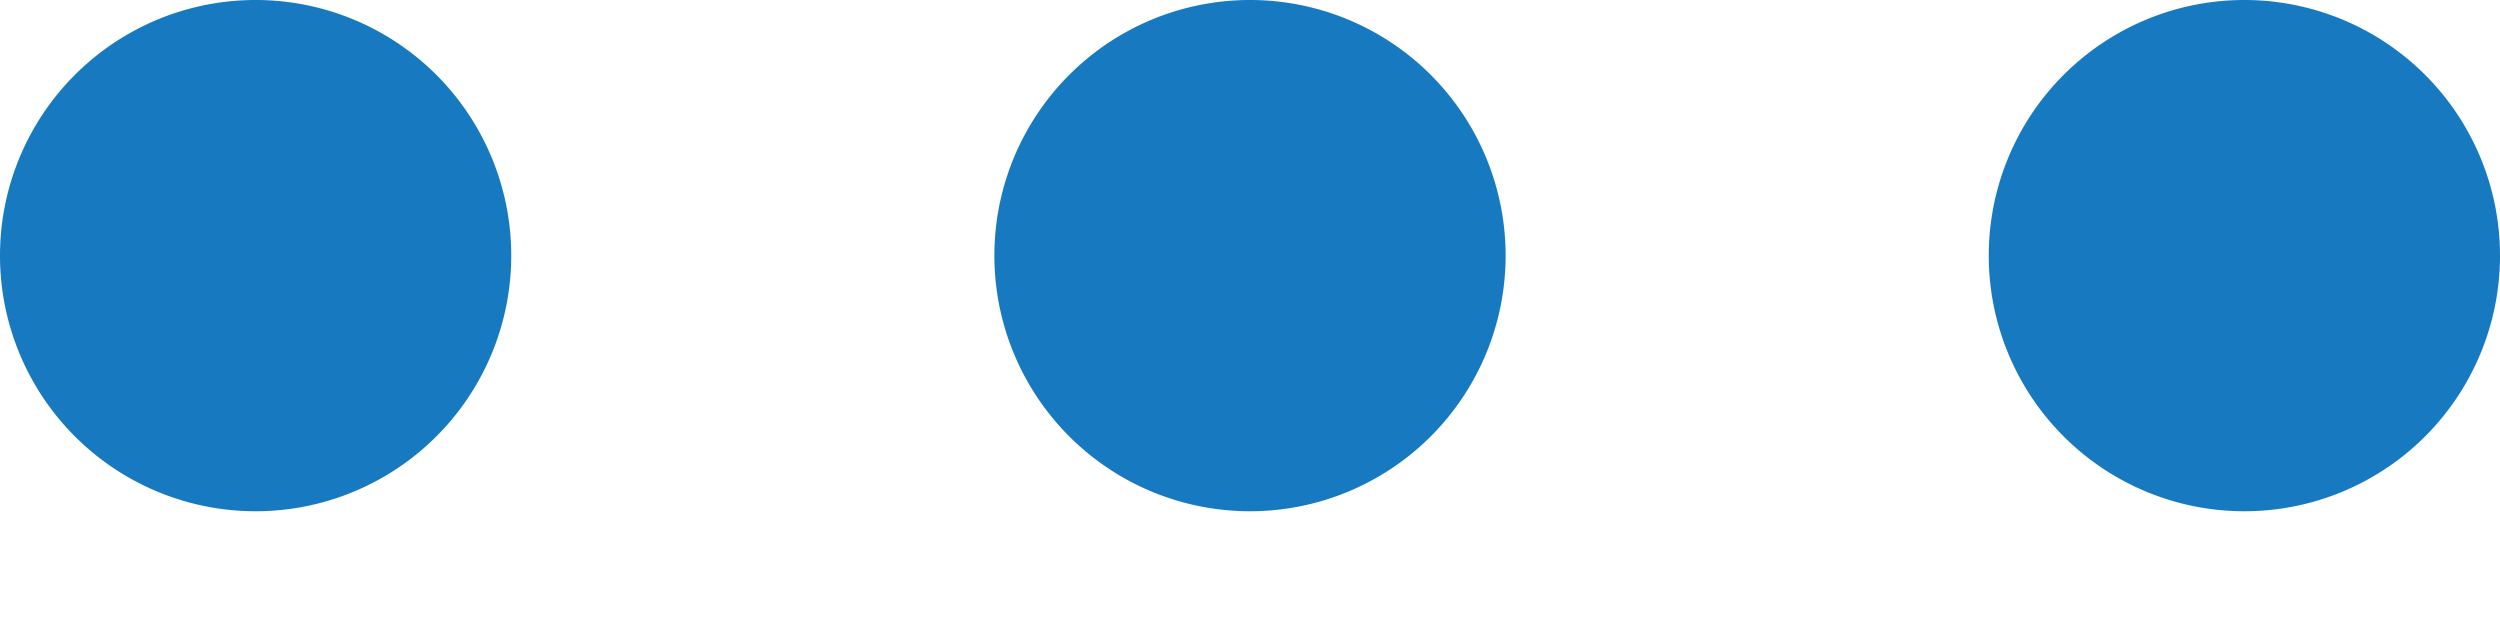 <svg xmlns="http://www.w3.org/2000/svg" width="20" height="5" viewBox="0 0 20 5">
    <path fill="#177ac1" fill-rule="evenodd" d="M4.09 2.045a2.045 2.045 0 1 1-4.09 0 2.045 2.045 0 0 1 4.09 0zm7.955 0a2.045 2.045 0 1 1-4.09 0 2.045 2.045 0 0 1 4.09 0zm7.955 0a2.045 2.045 0 1 1-4.09 0 2.045 2.045 0 0 1 4.09 0z"/>
</svg>
